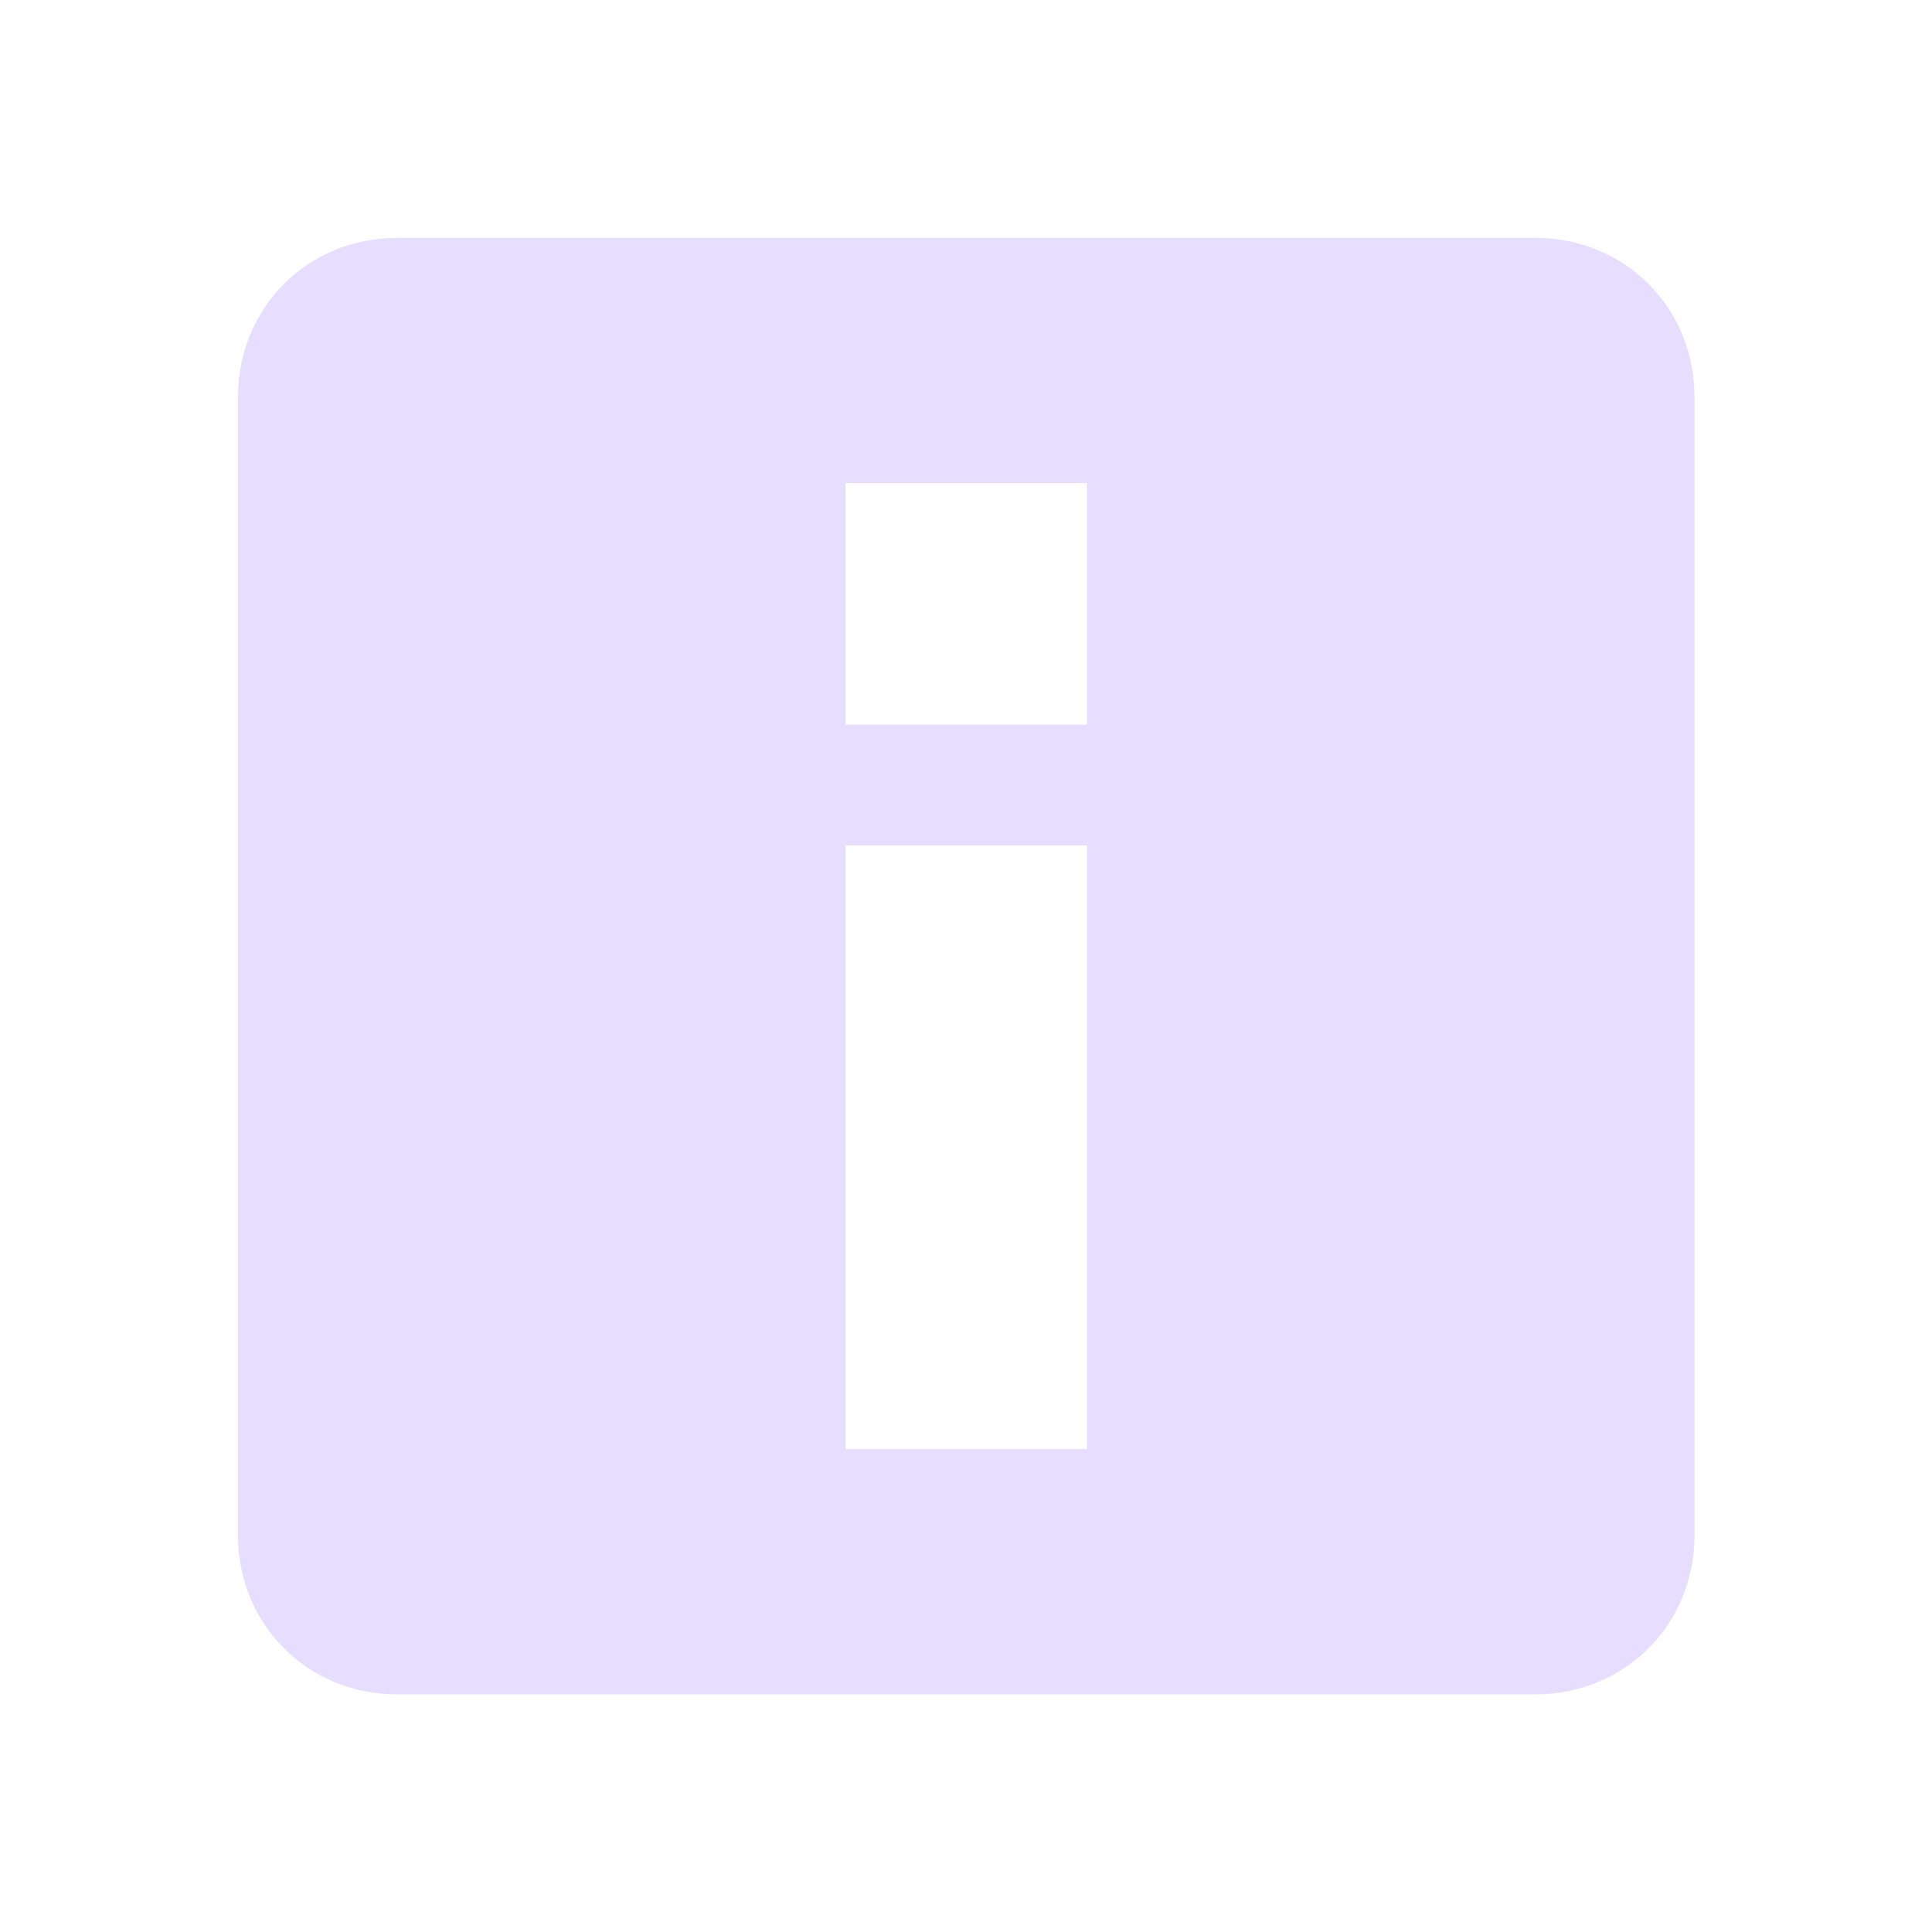 <svg height="16" viewBox="0 0 16 16" width="16" xmlns="http://www.w3.org/2000/svg">
  <path d="m166.29 670.97c-.743 0-1.319.577-1.319 1.319v9.424c0 .743.577 1.319 1.319 1.319h9.424c.743 0 1.319-.577 1.319-1.319v-9.424c0-.743-.577-1.319-1.319-1.319zm3.712 2.031h2v2h-2zm0 3h2v5h-2z" fill="#e6ddff" transform="translate(-163 -669)"/>
</svg>
